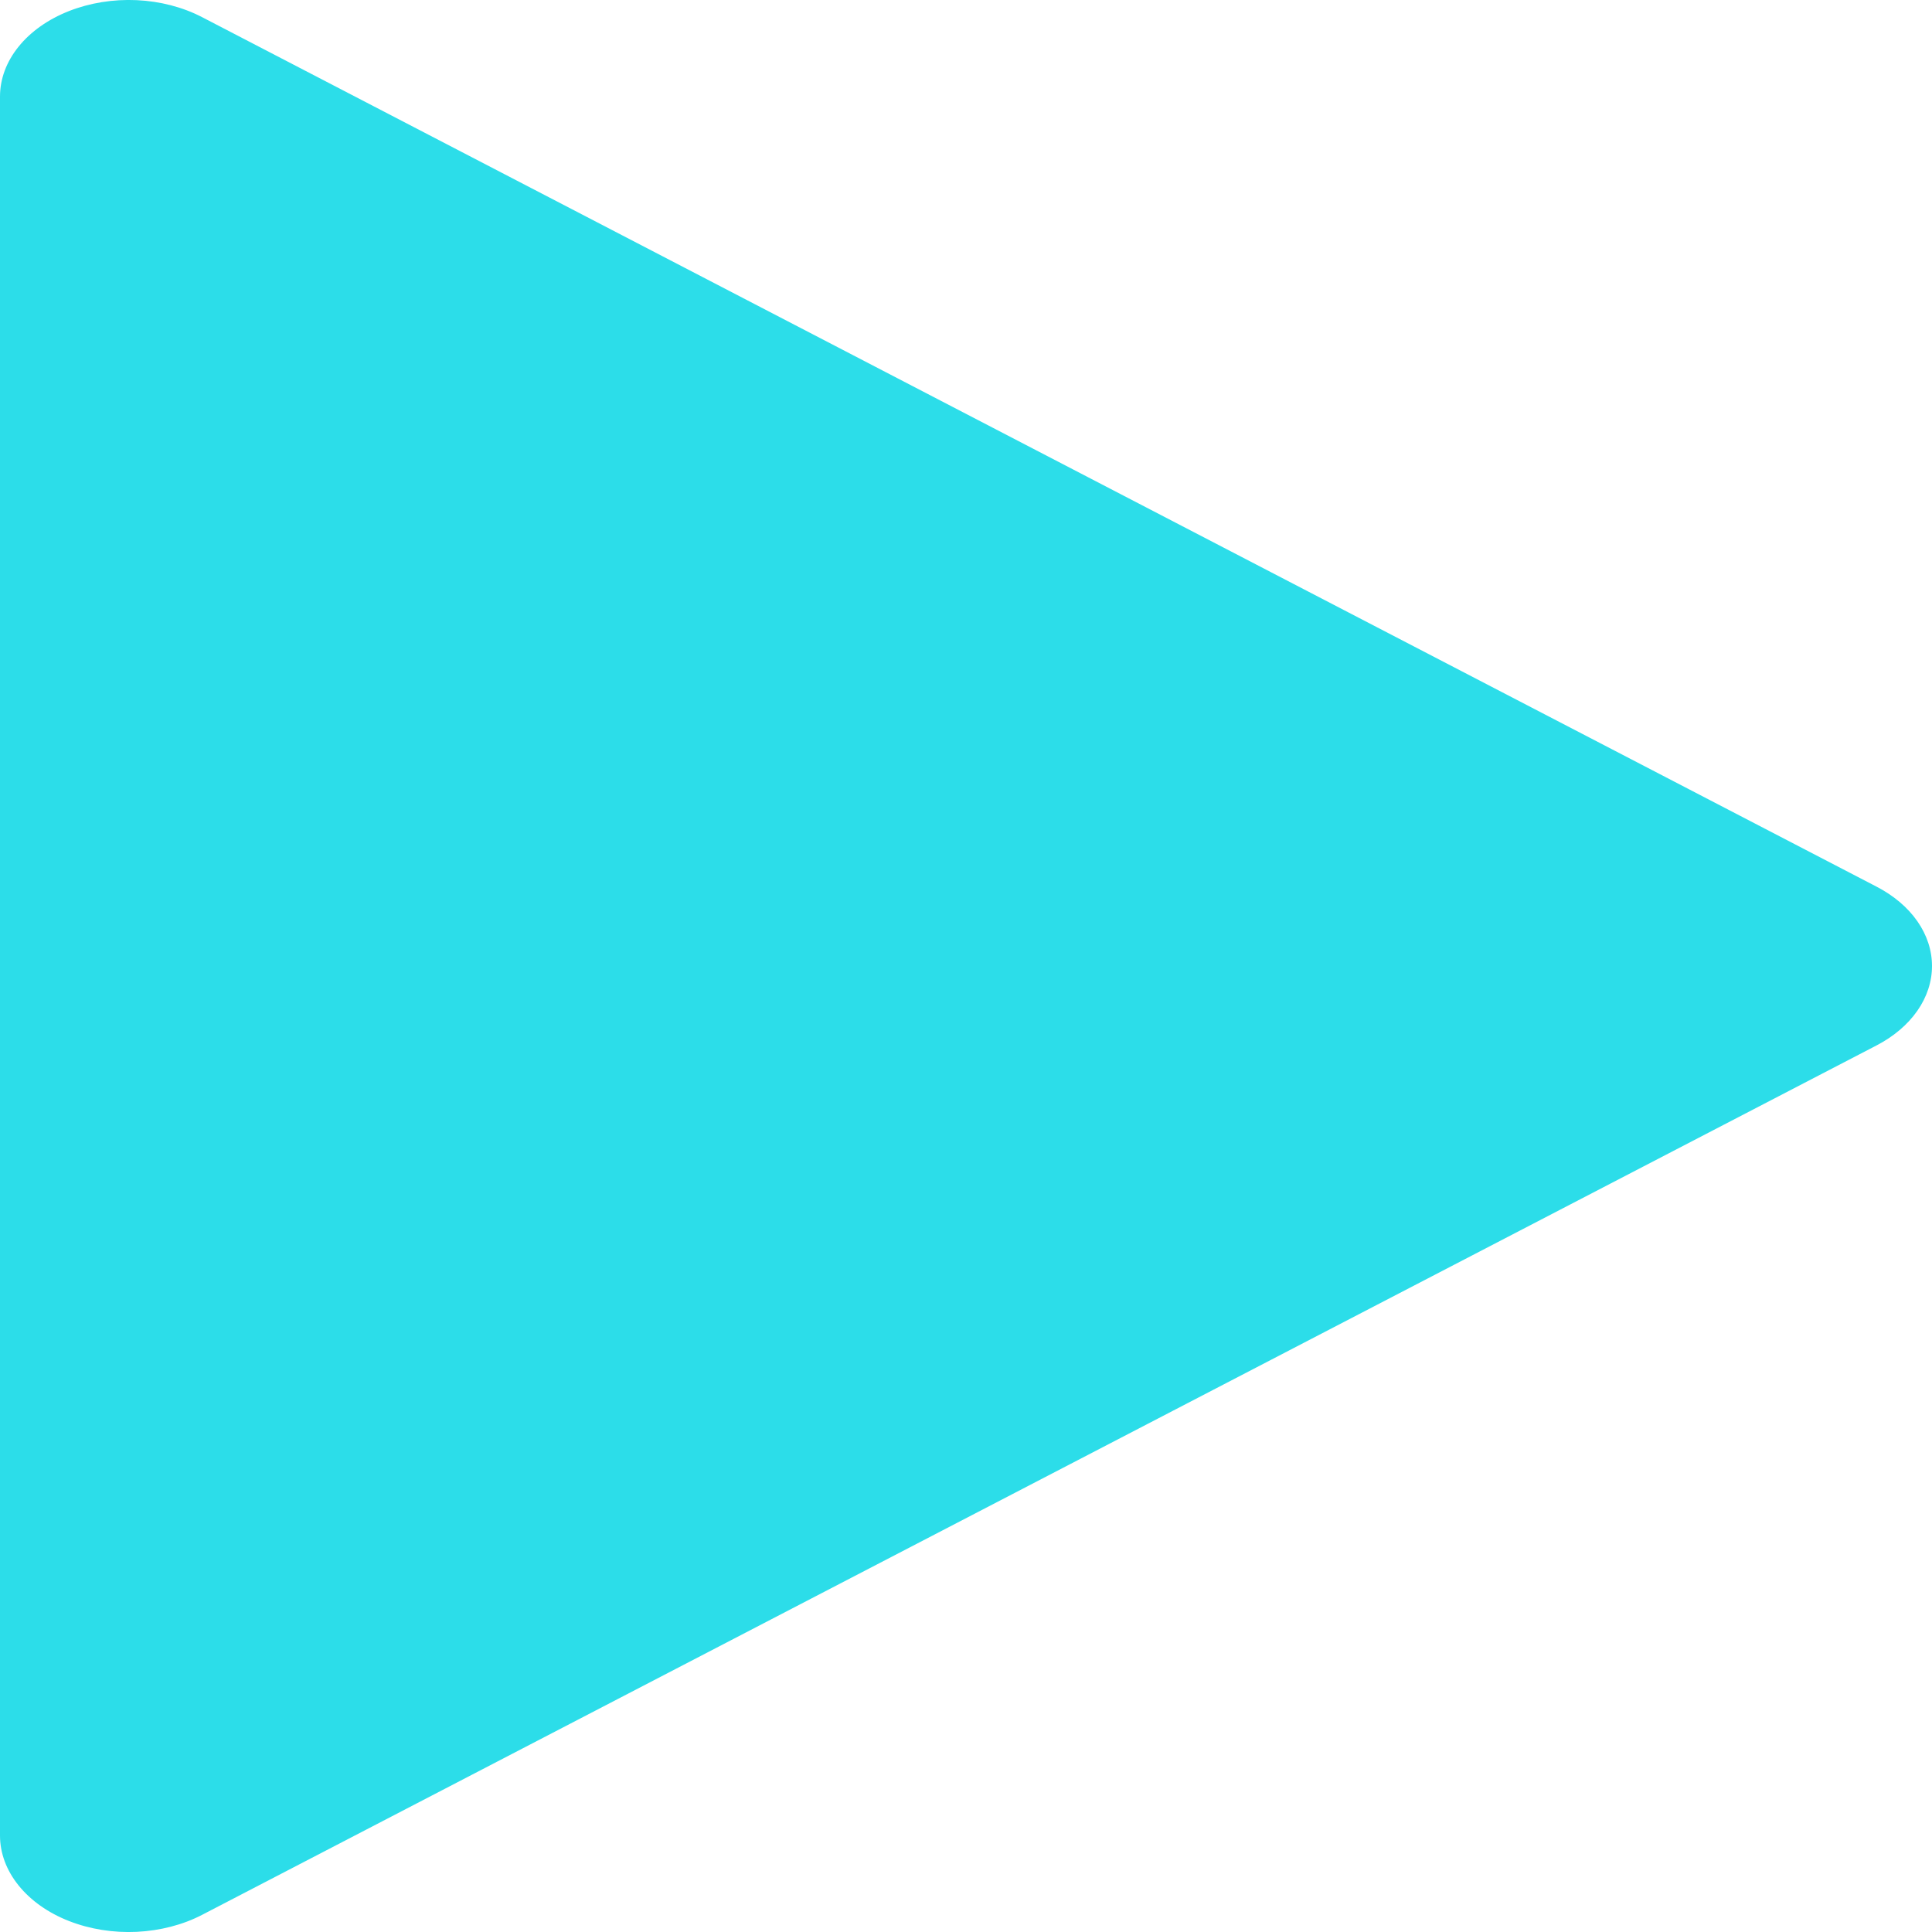 <svg width="25" height="25" viewBox="0 0 25 25" fill="none" xmlns="http://www.w3.org/2000/svg">
<path d="M0.893 24.858C1.163 24.964 1.466 25.012 1.769 24.998C2.072 24.983 2.365 24.908 2.615 24.778L24.282 13.528C24.504 13.413 24.685 13.259 24.81 13.08C24.935 12.901 25 12.702 25 12.5C25 12.298 24.935 12.099 24.81 11.92C24.685 11.741 24.504 11.588 24.282 11.473L2.615 0.222C2.365 0.092 2.072 0.016 1.769 0.002C1.465 -0.012 1.163 0.037 0.893 0.143C0.624 0.249 0.398 0.408 0.241 0.603C0.083 0.798 0 1.022 2.26393e-08 1.25V23.751C-5.01139e-05 23.979 0.083 24.203 0.241 24.398C0.398 24.593 0.624 24.753 0.893 24.858Z" fill="#2CDDE9"/>
</svg>
